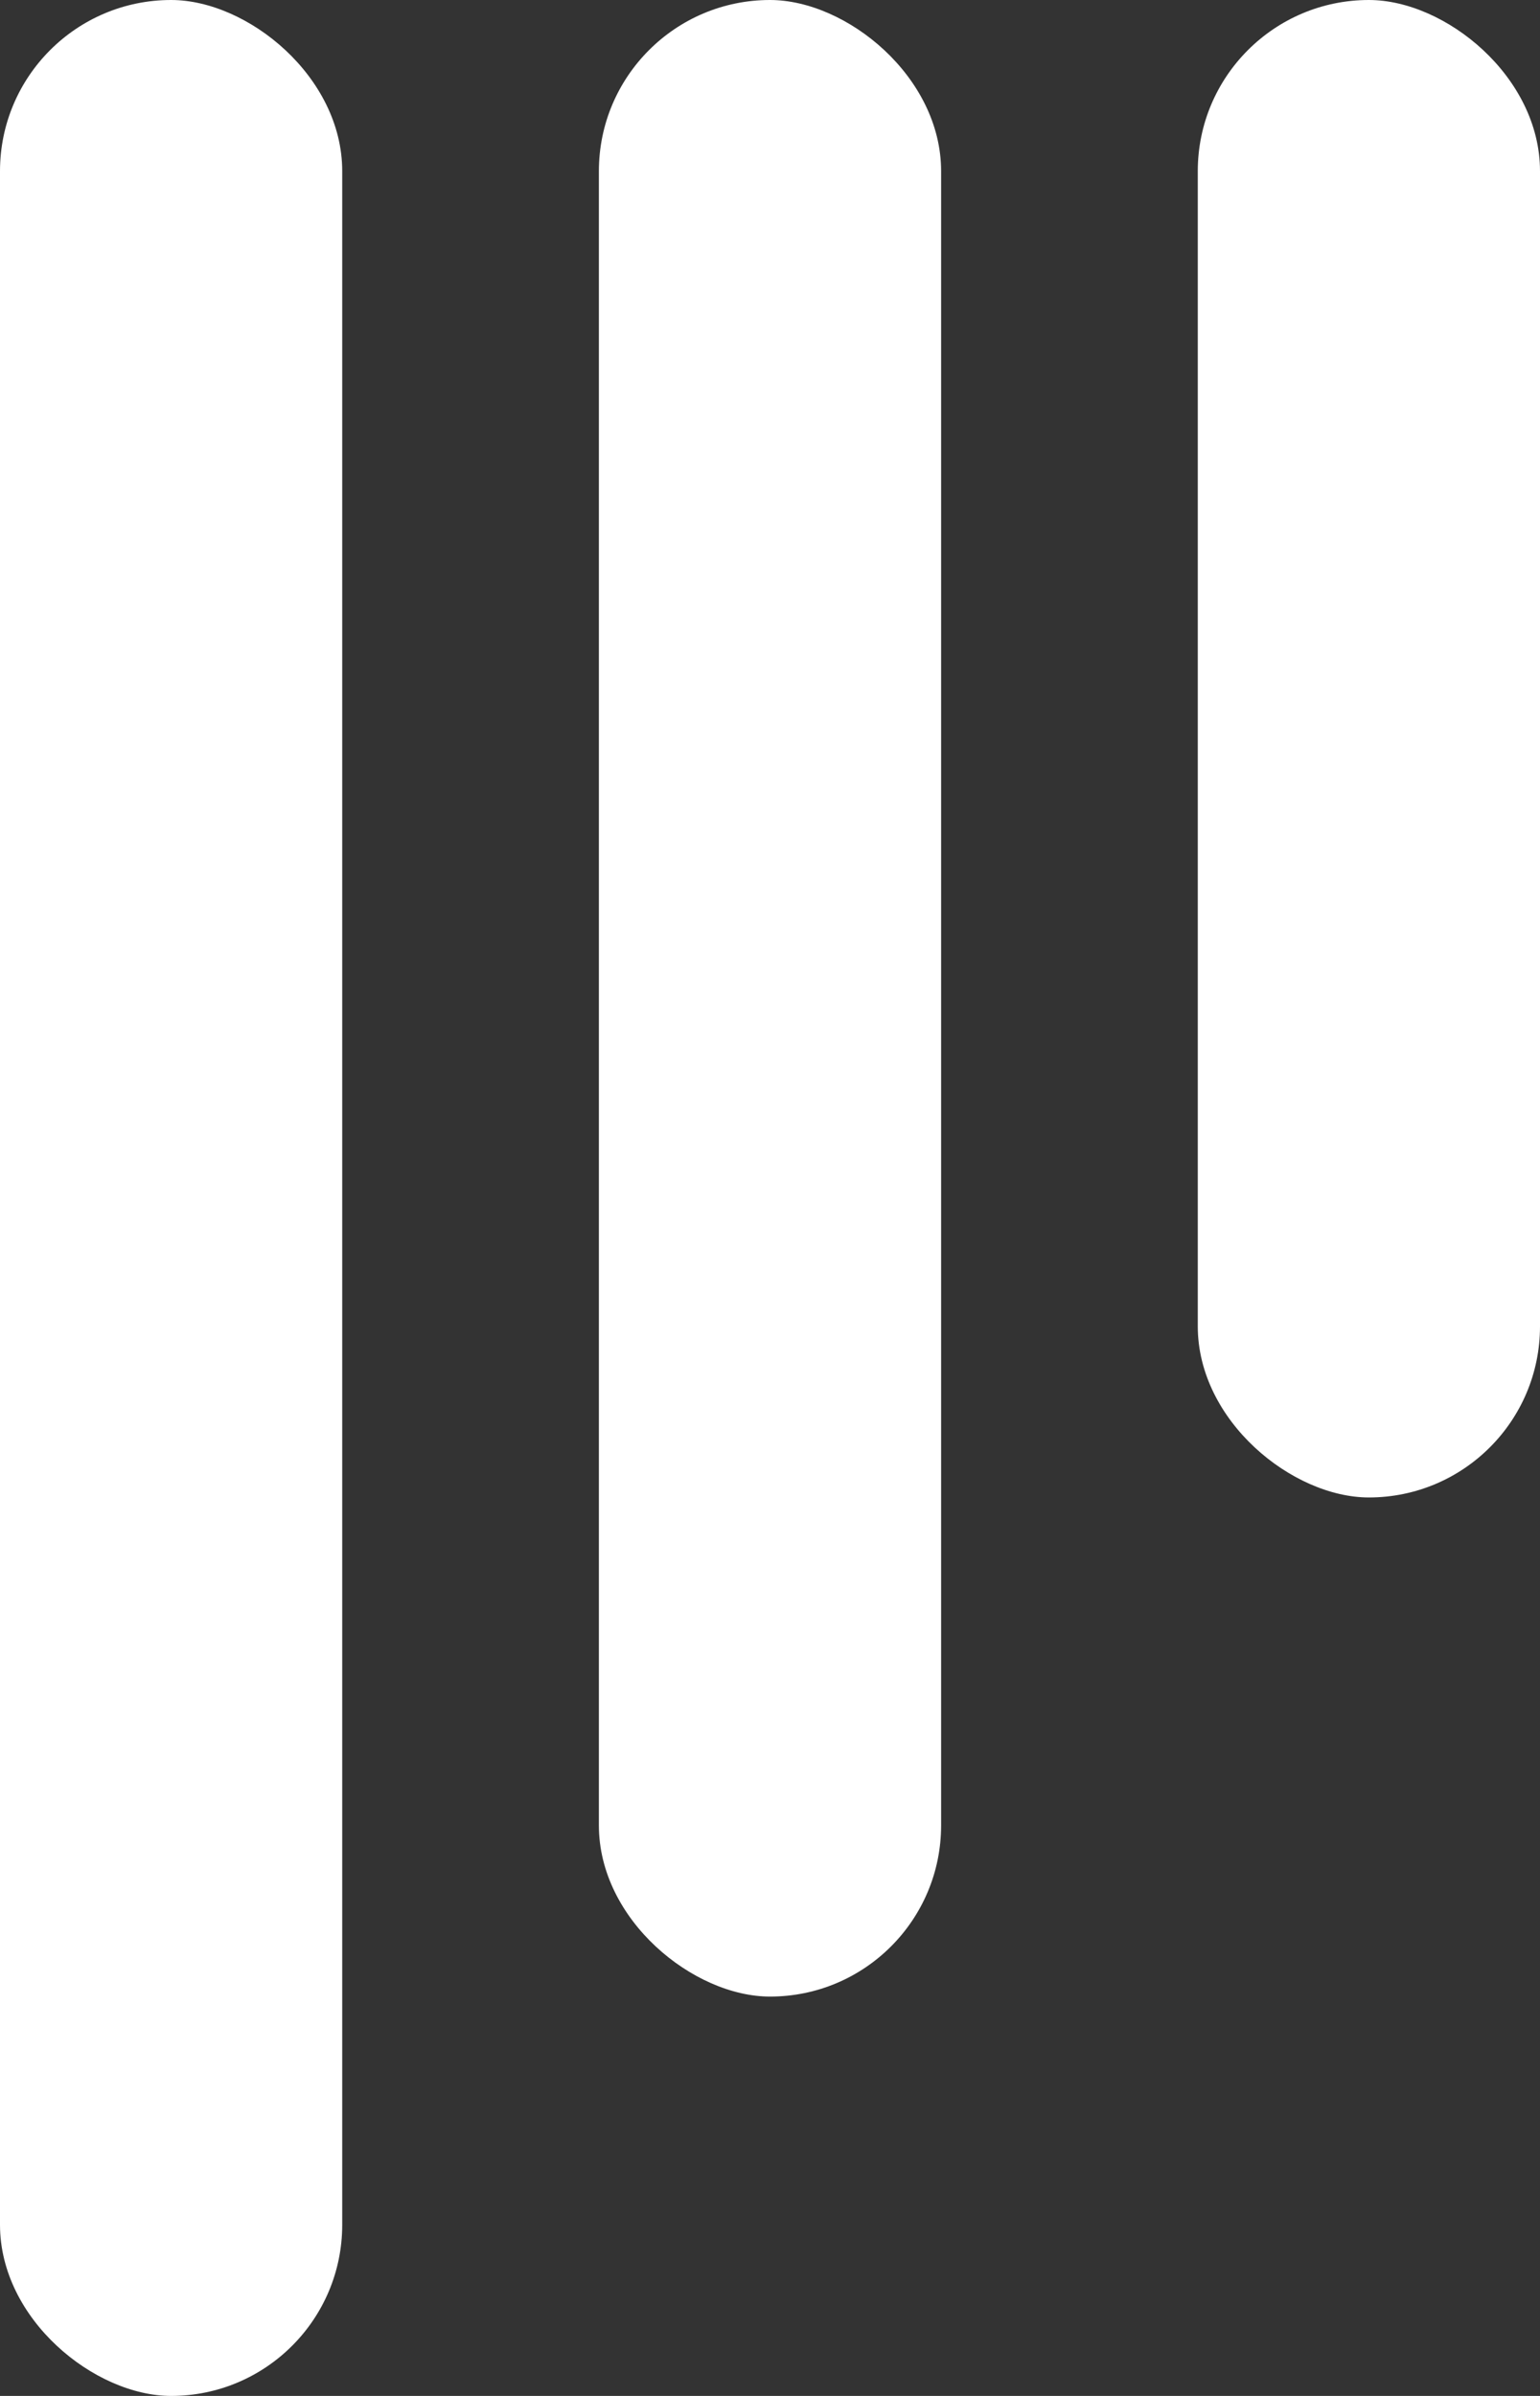 <svg width="18" height="28" viewBox="0 0 18 28" fill="none" xmlns="http://www.w3.org/2000/svg">
<rect x="0" y="0" width="18" height="28" fill="#333333" stroke="none"/>
<rect width="28" height="4" rx="2" transform="matrix(-4.37114e-08 1 1 4.37114e-08 0 0)" fill="white"/>
<rect width="23.333" height="4" rx="2" transform="matrix(-4.37114e-08 1 1 4.37114e-08 7 0)" fill="white"/>
<rect width="17.5" height="4" rx="2" transform="matrix(-4.37114e-08 1 1 4.37114e-08 14 0)" fill="white"/>
</svg>
